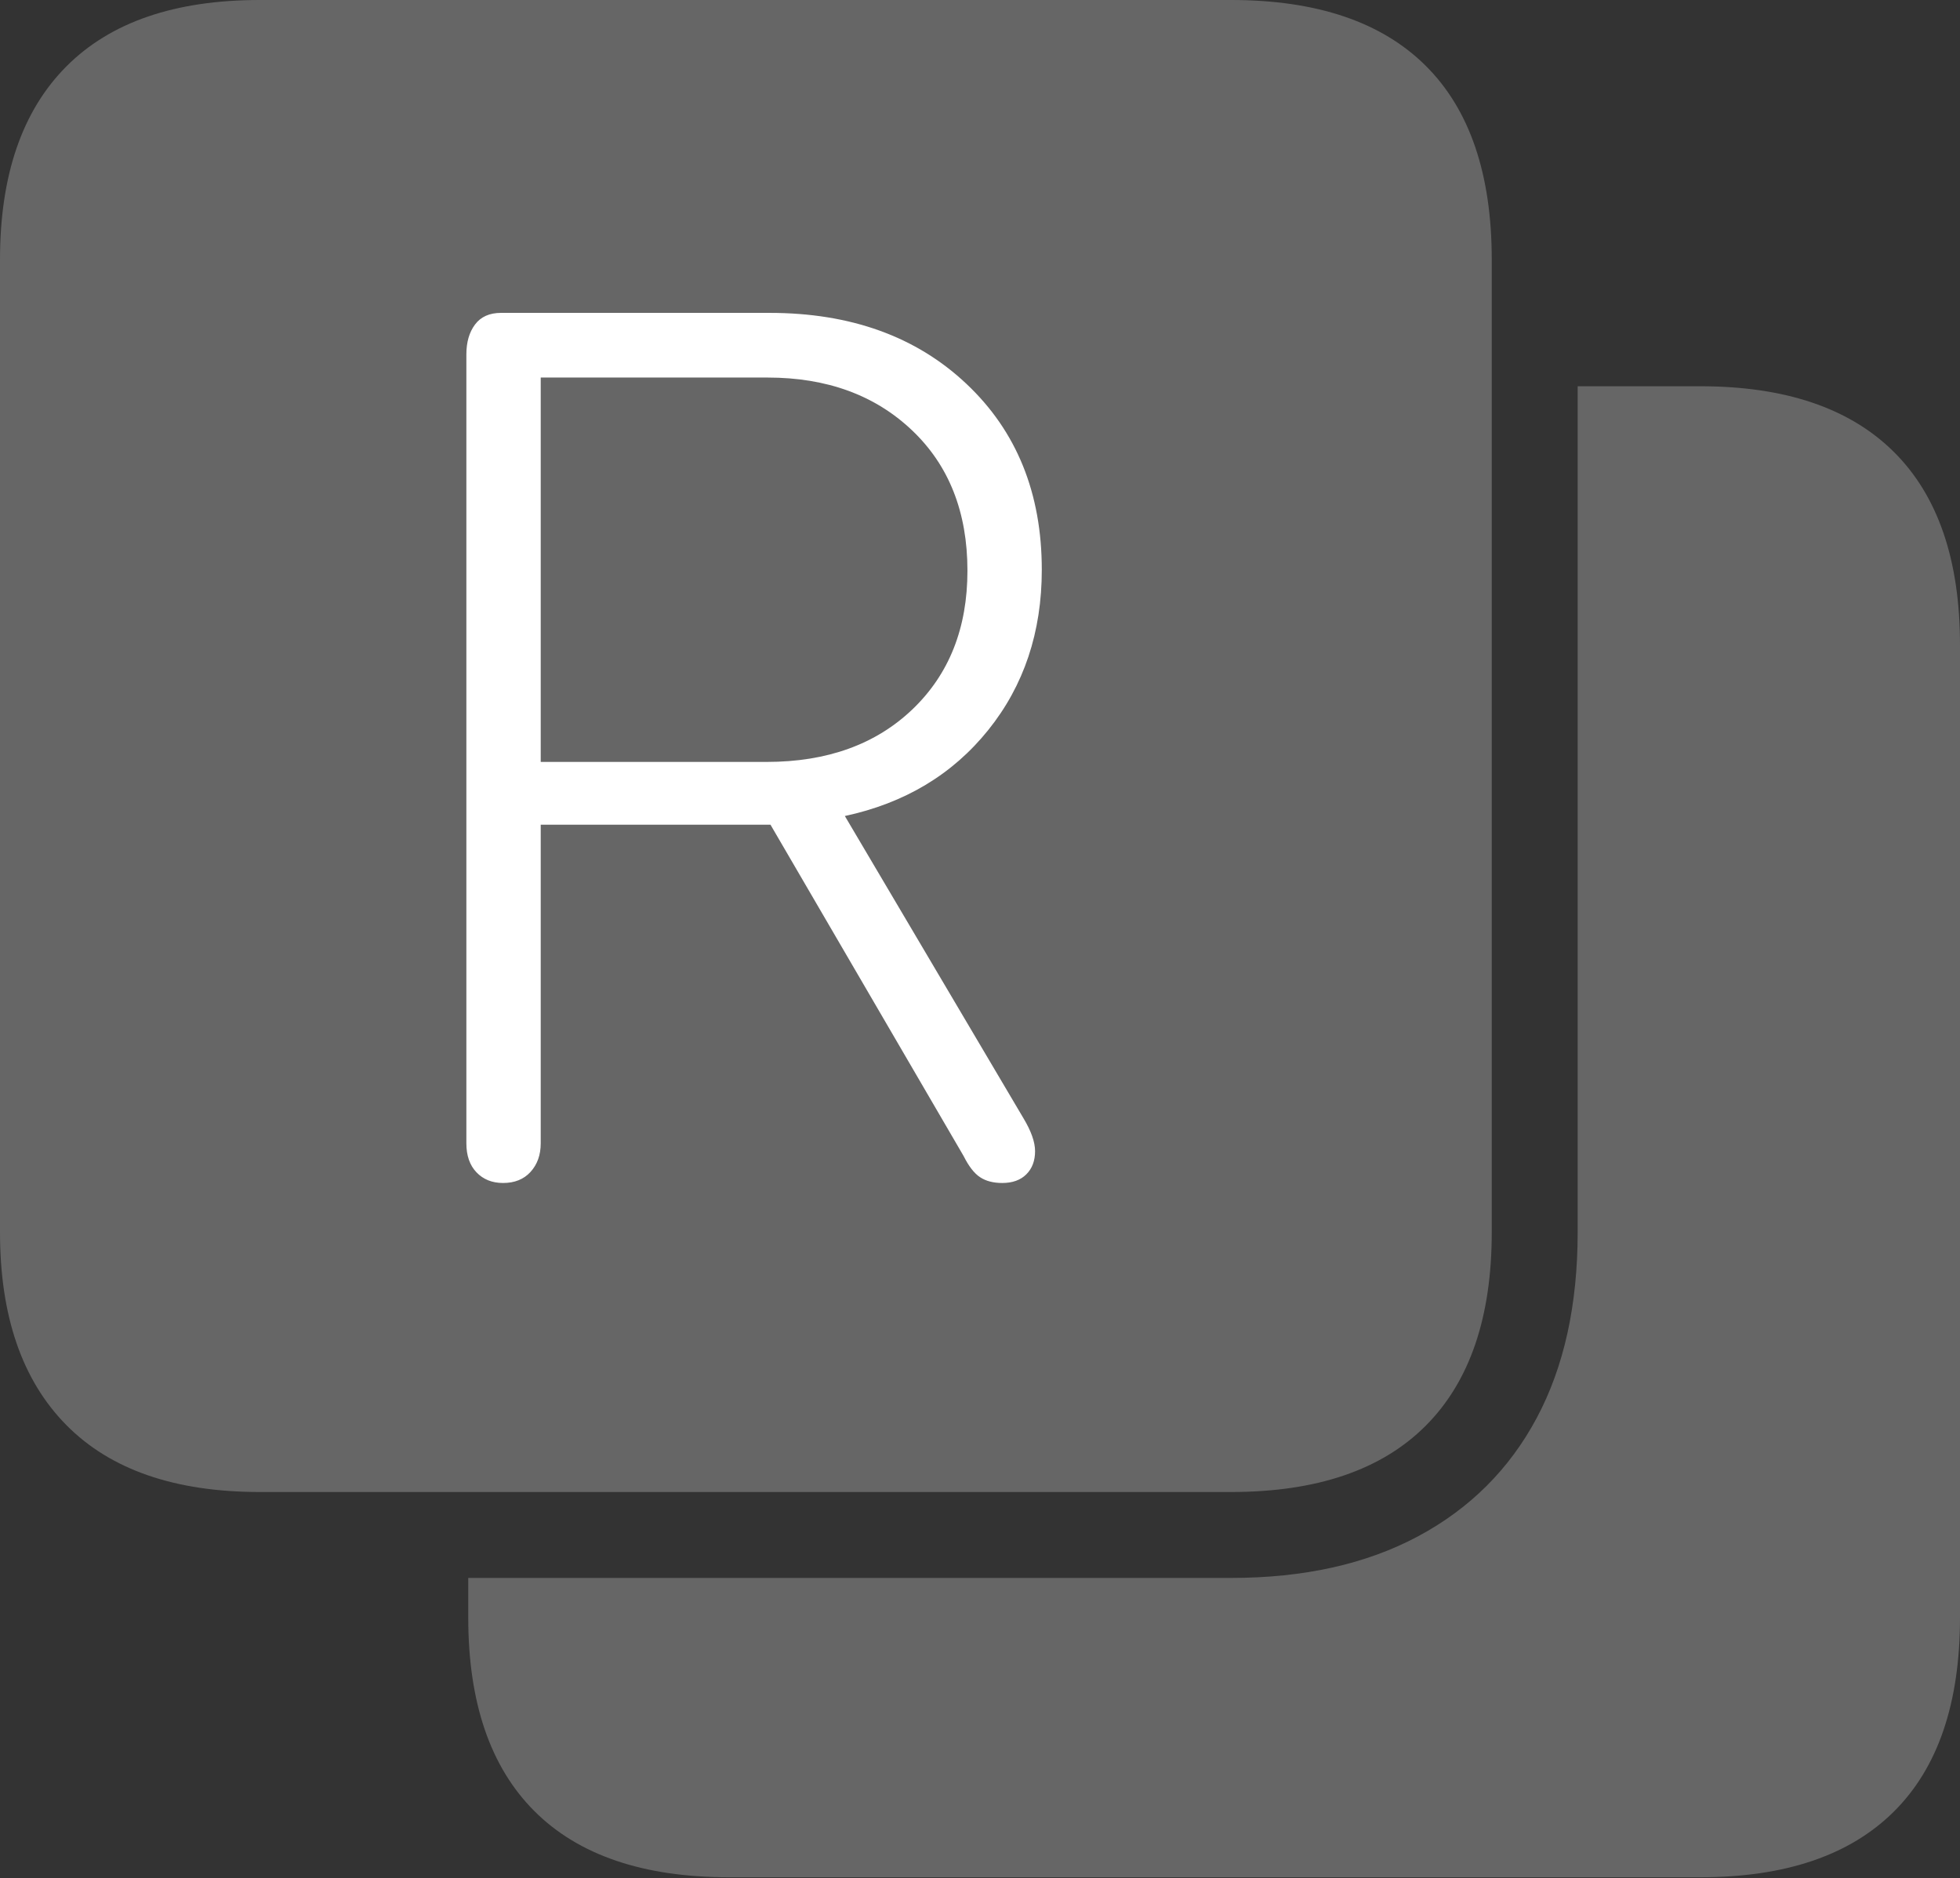 <?xml version="1.0" encoding="UTF-8"?>
<!--Generator: Apple Native CoreSVG 175-->
<!DOCTYPE svg
PUBLIC "-//W3C//DTD SVG 1.1//EN"
       "http://www.w3.org/Graphics/SVG/1.1/DTD/svg11.dtd">
<svg version="1.1" xmlns="http://www.w3.org/2000/svg" xmlns:xlink="http://www.w3.org/1999/xlink" width="19.824" height="18.994">
 <rect width="100%" height="100%" fill="#333333" stroke="none"/>
 <g>
  <rect height="18.994" opacity="0" width="19.824" x="0" y="0"/>
  <path d="M12.451 0L2.627 0Q1.338 0 0.669 0.674Q0 1.348 0 2.627L0 12.461Q0 13.73 0.669 14.409Q1.338 15.088 2.627 15.088L12.451 15.088Q13.75 15.088 14.419 14.419Q15.088 13.75 15.088 12.461L15.088 2.627Q15.088 1.328 14.419 0.664Q13.75 0 12.451 0ZM19.824 6.523Q19.824 5.234 19.155 4.57Q18.486 3.906 17.197 3.906L15.957 3.906L15.957 12.461Q15.957 13.565 15.542 14.341Q15.127 15.117 14.341 15.537Q13.555 15.957 12.451 15.957L4.736 15.957L4.736 16.357Q4.736 17.646 5.405 18.315Q6.074 18.984 7.373 18.984L17.197 18.984Q18.486 18.984 19.155 18.32Q19.824 17.656 19.824 16.357Z" fill="rgba(255,255,255,0.25)"/>
  <path d="M5.088 11.963Q4.922 11.963 4.819 11.855Q4.717 11.748 4.717 11.562L4.717 3.584Q4.717 3.398 4.805 3.281Q4.893 3.164 5.068 3.164L7.783 3.164Q9.014 3.164 9.775 3.882Q10.537 4.6 10.537 5.762Q10.537 6.709 9.995 7.383Q9.453 8.057 8.545 8.252L10.352 11.309Q10.469 11.504 10.469 11.641Q10.469 11.787 10.381 11.875Q10.293 11.963 10.137 11.963Q10 11.963 9.912 11.904Q9.824 11.846 9.746 11.69L7.793 8.34L5.469 8.34L5.469 11.562Q5.469 11.738 5.366 11.851Q5.264 11.963 5.088 11.963ZM5.469 7.705L7.754 7.705Q8.672 7.705 9.229 7.173Q9.785 6.641 9.785 5.771Q9.785 4.883 9.224 4.351Q8.662 3.818 7.764 3.818L5.469 3.818Z" fill="#ffffff"/>
 </g>
</svg>
